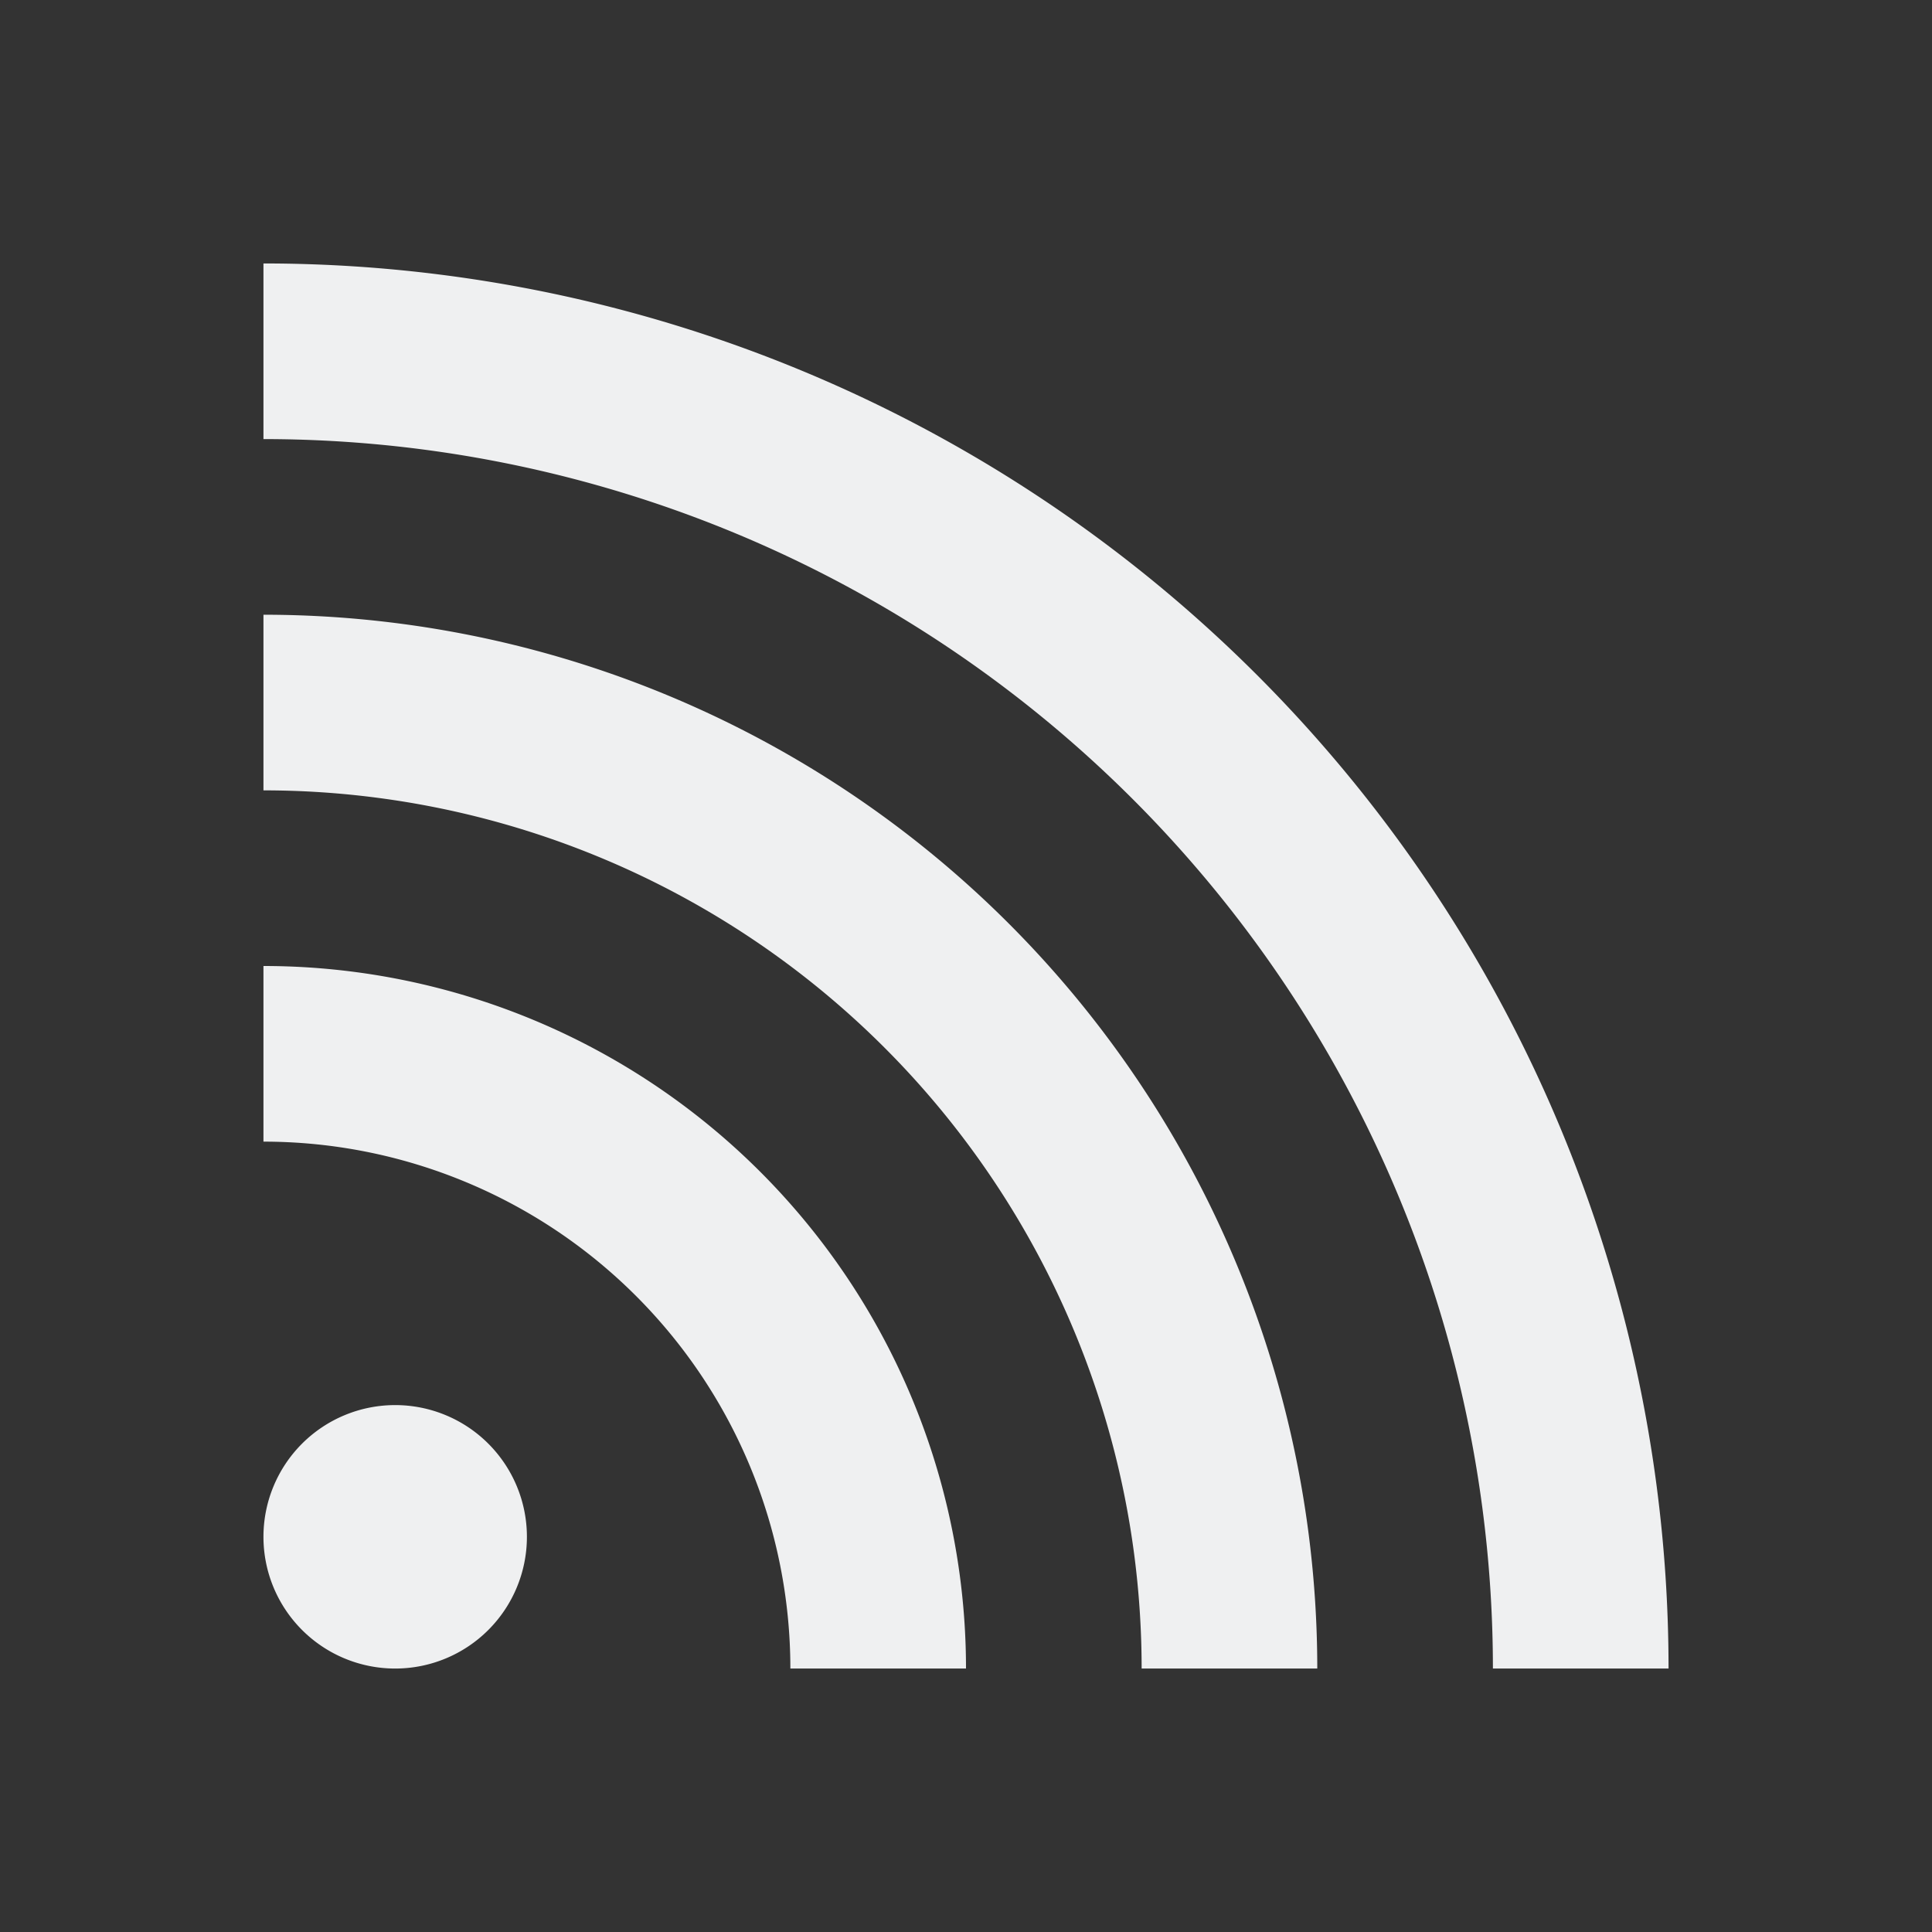 <svg xmlns="http://www.w3.org/2000/svg" id="svg2" width="22" height="22" version="1">
 <rect width="100%" height="100%" fill="#333333" stroke="none"/>
 <defs id="defs14">
  <style id="current-color-scheme" type="text/css">
   .ColorScheme-Text { color:#eff0f1; } .ColorScheme-Highlight { color:#3daee9; }
  </style>
 </defs>
 <path id="path7" style="color:#eff0f1;fill:#eff0f1;fill-opacity:1;stroke:none" class="ColorScheme-Text" d="m 3,3 v 2 A 14,14 0 0 1 17,19 h 2 A 16,16 0 0 0 3,3 Z m 0,4 V 9 A 10,10 0 0 1 13,19 h 2 A 12,12 0 0 0 3,7 Z m 0,4 v 2 a 6,6 0 0 1 6,6 H 11 A 8,8 0 0 0 3,11 Z m 1.5,5 a 1.5,1.5 0 0 0 -1.5,1.5 1.5,1.5 0 0 0 1.5,1.5 1.5,1.5 0 0 0 1.5,-1.5 1.5,1.5 0 0 0 -1.5,-1.5 z"/>
</svg>
